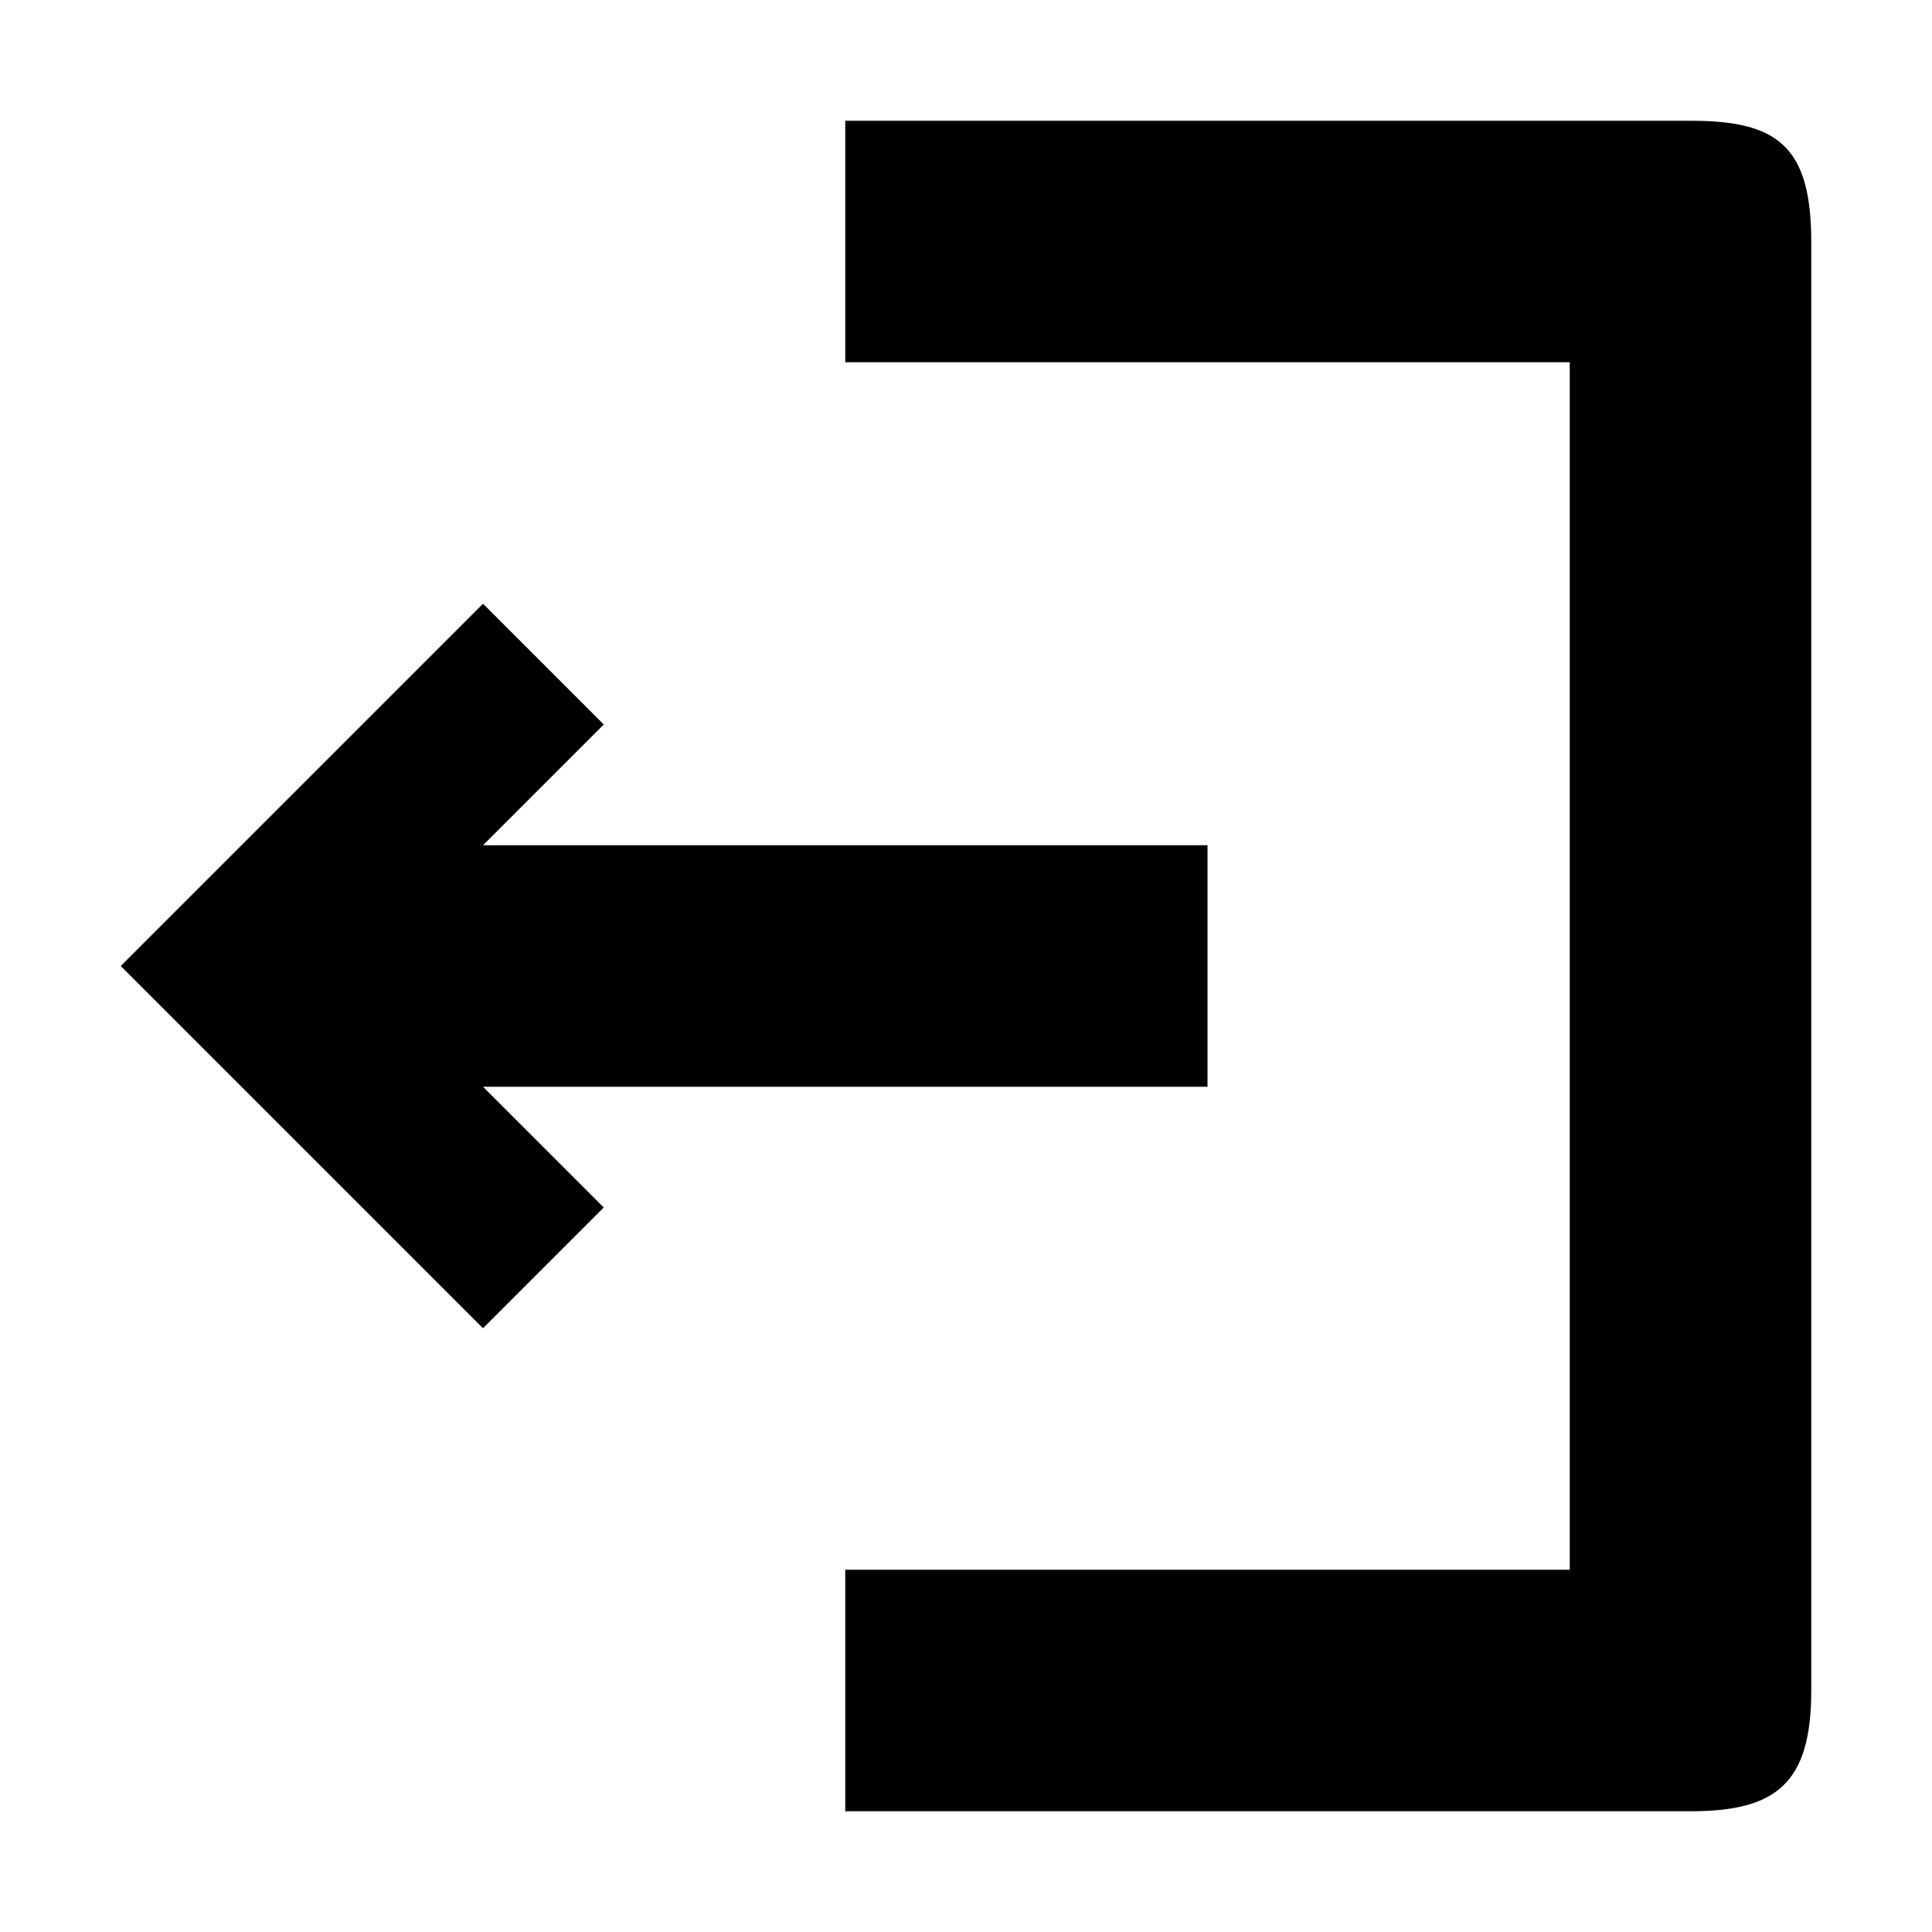 <svg xmlns="http://www.w3.org/2000/svg" viewBox="0 0 16 16"><defs><style>.cls-1{fill:none;}</style></defs><g id="Layer_2" data-name="Layer 2"><g id="UI_System_16" data-name="UI System 16"><g id="sign-out"><rect class="cls-1" width="16" height="16"/><path d="M10,9V7H4L5,6,4,5,1,8l3,3,1-1L4,9Zm4-8H7V3h6V13H7v2h7c.71,0,1-.23,1-1V2C15,1.2,14.71,1,14,1Z"/></g></g></g></svg>